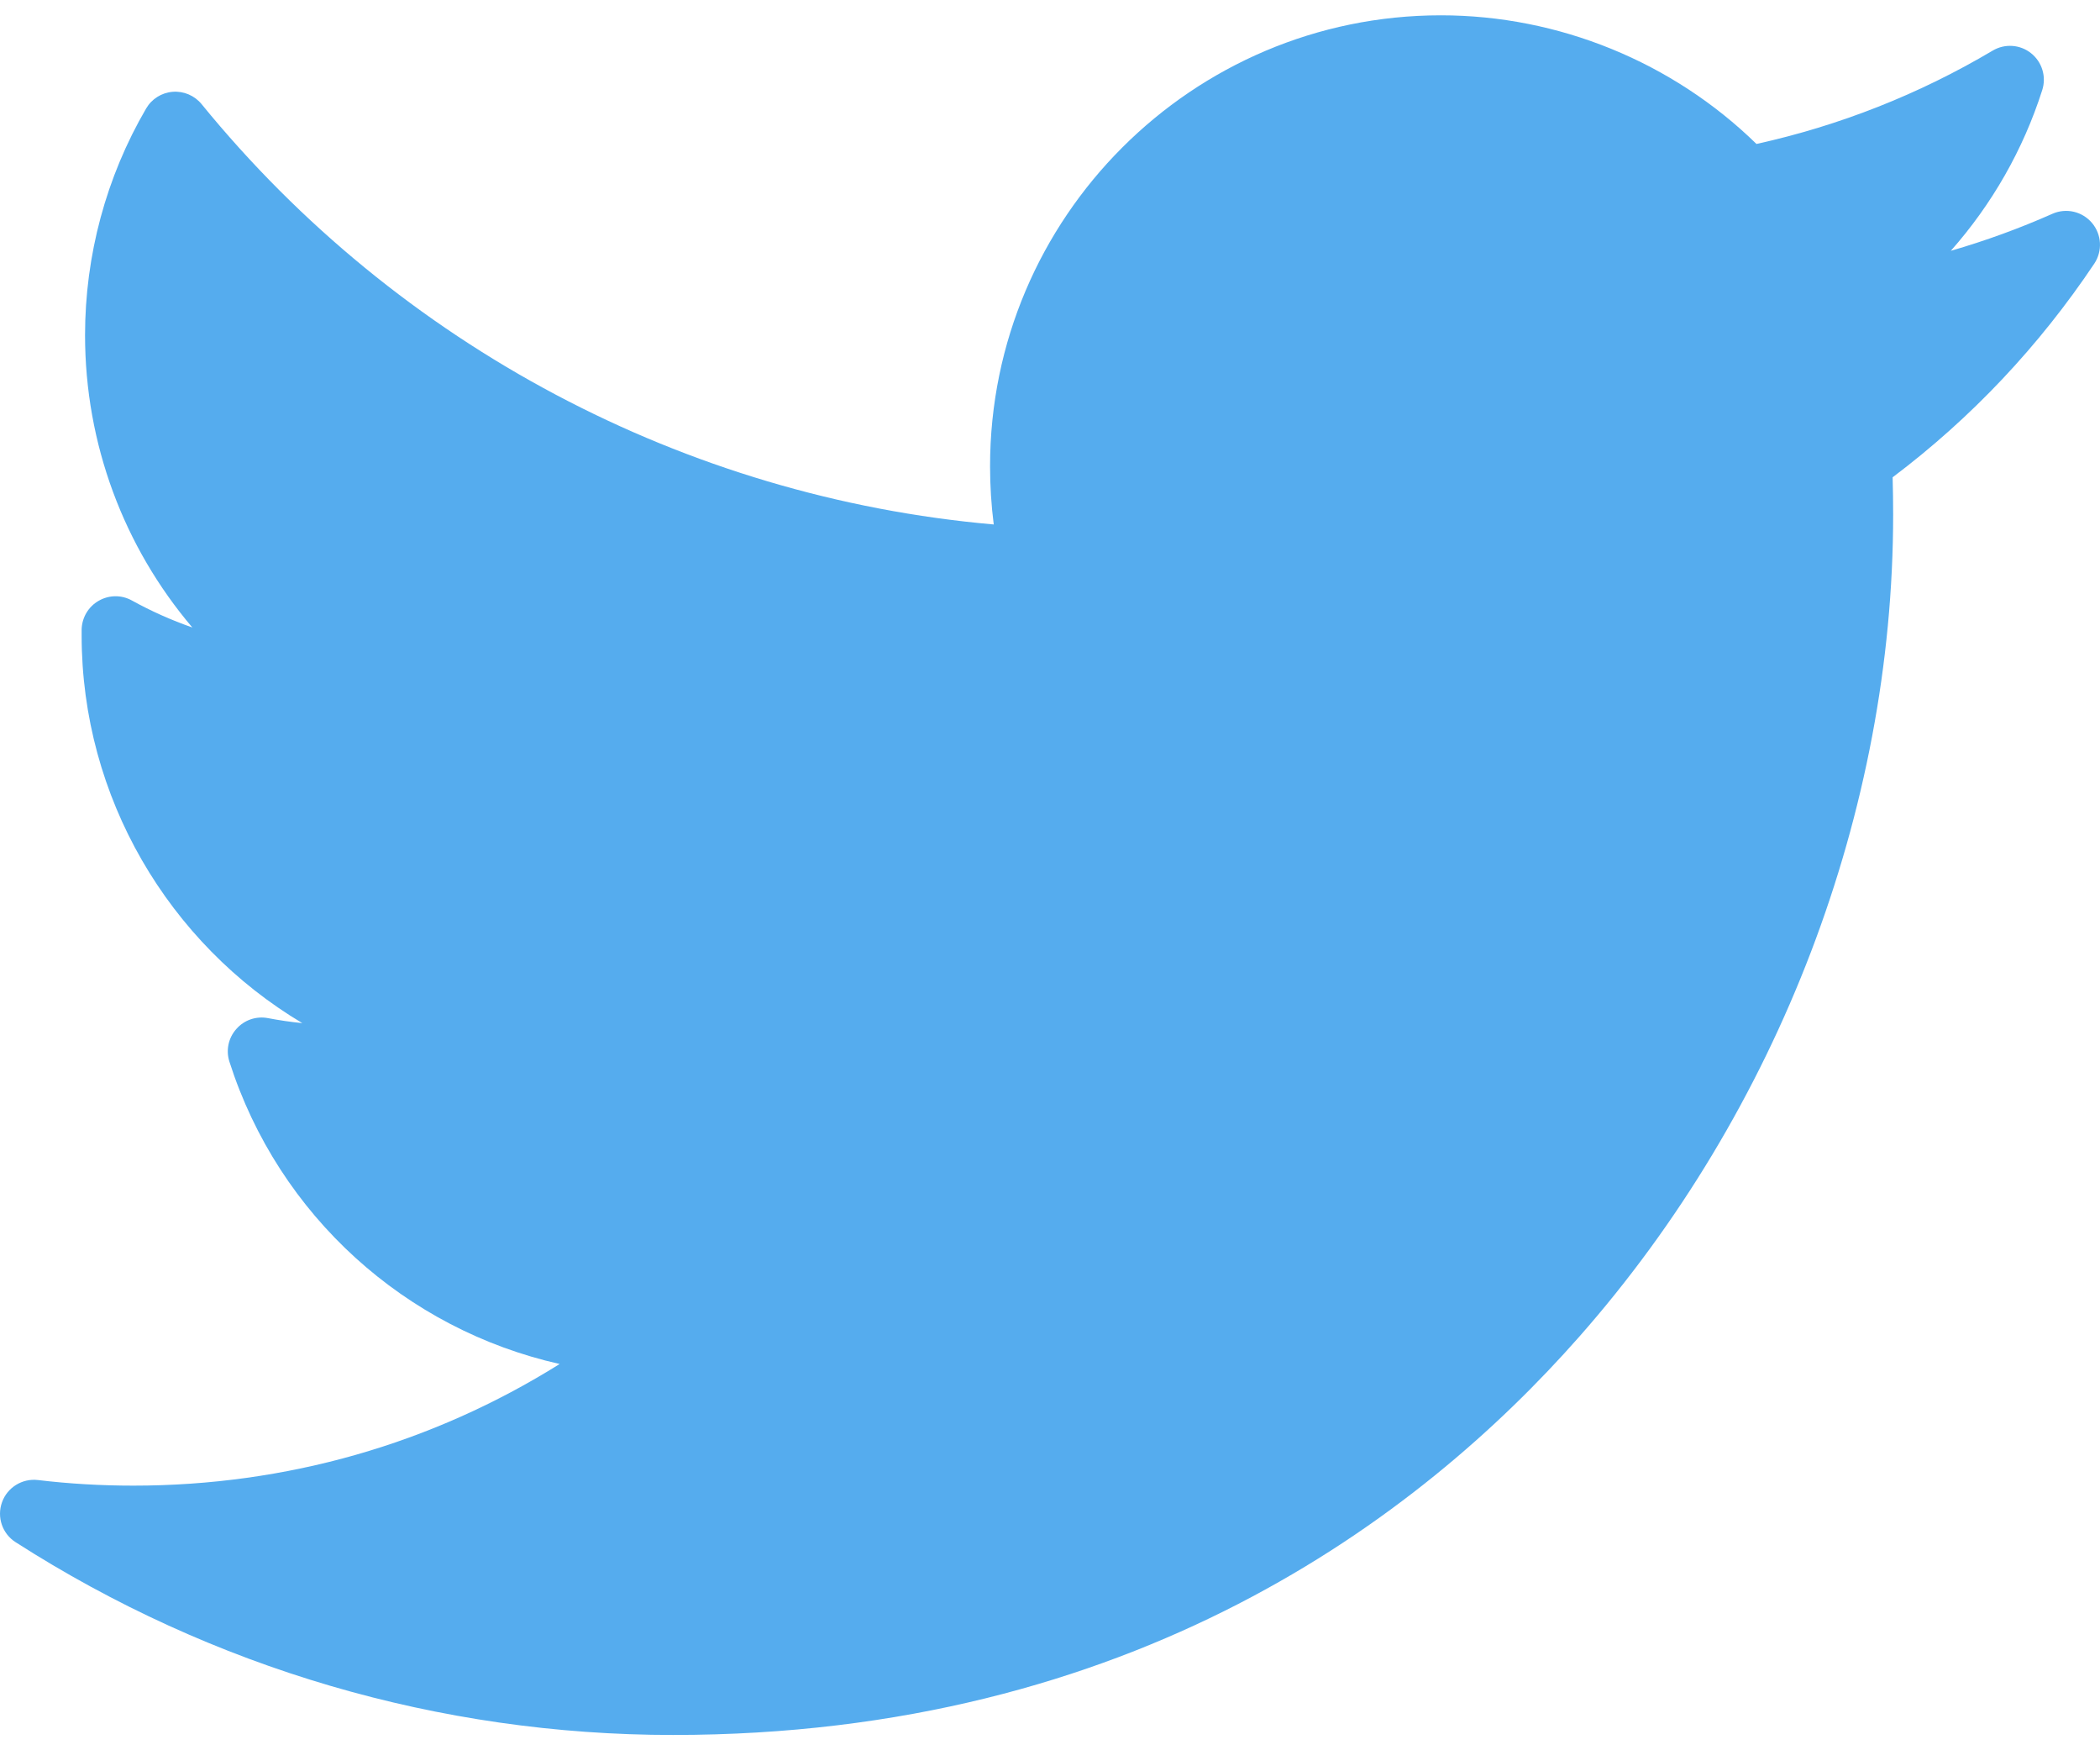 <svg width="24" height="20" viewBox="0 0 24 20" fill="none" xmlns="http://www.w3.org/2000/svg">
<path d="M23.456 2.443C23.079 2.61 22.692 2.751 22.295 2.866C22.764 2.336 23.122 1.712 23.34 1.029C23.389 0.876 23.338 0.708 23.212 0.608C23.087 0.508 22.912 0.496 22.774 0.578C21.933 1.077 21.025 1.435 20.074 1.645C19.115 0.708 17.813 0.175 16.467 0.175C13.627 0.175 11.315 2.486 11.315 5.327C11.315 5.551 11.329 5.774 11.357 5.993C7.832 5.683 4.555 3.951 2.304 1.19C2.224 1.092 2.1 1.039 1.974 1.049C1.847 1.059 1.734 1.13 1.67 1.24C1.213 2.023 0.972 2.919 0.972 3.83C0.972 5.072 1.415 6.249 2.198 7.17C1.96 7.087 1.729 6.984 1.508 6.862C1.39 6.796 1.246 6.797 1.128 6.865C1.01 6.932 0.937 7.056 0.933 7.192C0.933 7.214 0.933 7.237 0.933 7.26C0.933 9.113 1.93 10.782 3.455 11.691C3.324 11.678 3.193 11.659 3.063 11.634C2.929 11.608 2.791 11.655 2.701 11.758C2.61 11.86 2.58 12.002 2.622 12.132C3.186 13.895 4.639 15.191 6.396 15.586C4.939 16.498 3.273 16.976 1.524 16.976C1.159 16.976 0.792 16.955 0.433 16.912C0.254 16.891 0.083 16.997 0.023 17.166C-0.038 17.336 0.026 17.525 0.178 17.622C2.425 19.063 5.023 19.825 7.691 19.825C12.937 19.825 16.218 17.351 18.047 15.276C20.328 12.689 21.636 9.264 21.636 5.88C21.636 5.739 21.634 5.596 21.63 5.454C22.53 4.776 23.304 3.955 23.935 3.012C24.03 2.869 24.02 2.68 23.909 2.548C23.798 2.416 23.614 2.373 23.456 2.443Z" fill="#55ACEE"/>
</svg>
